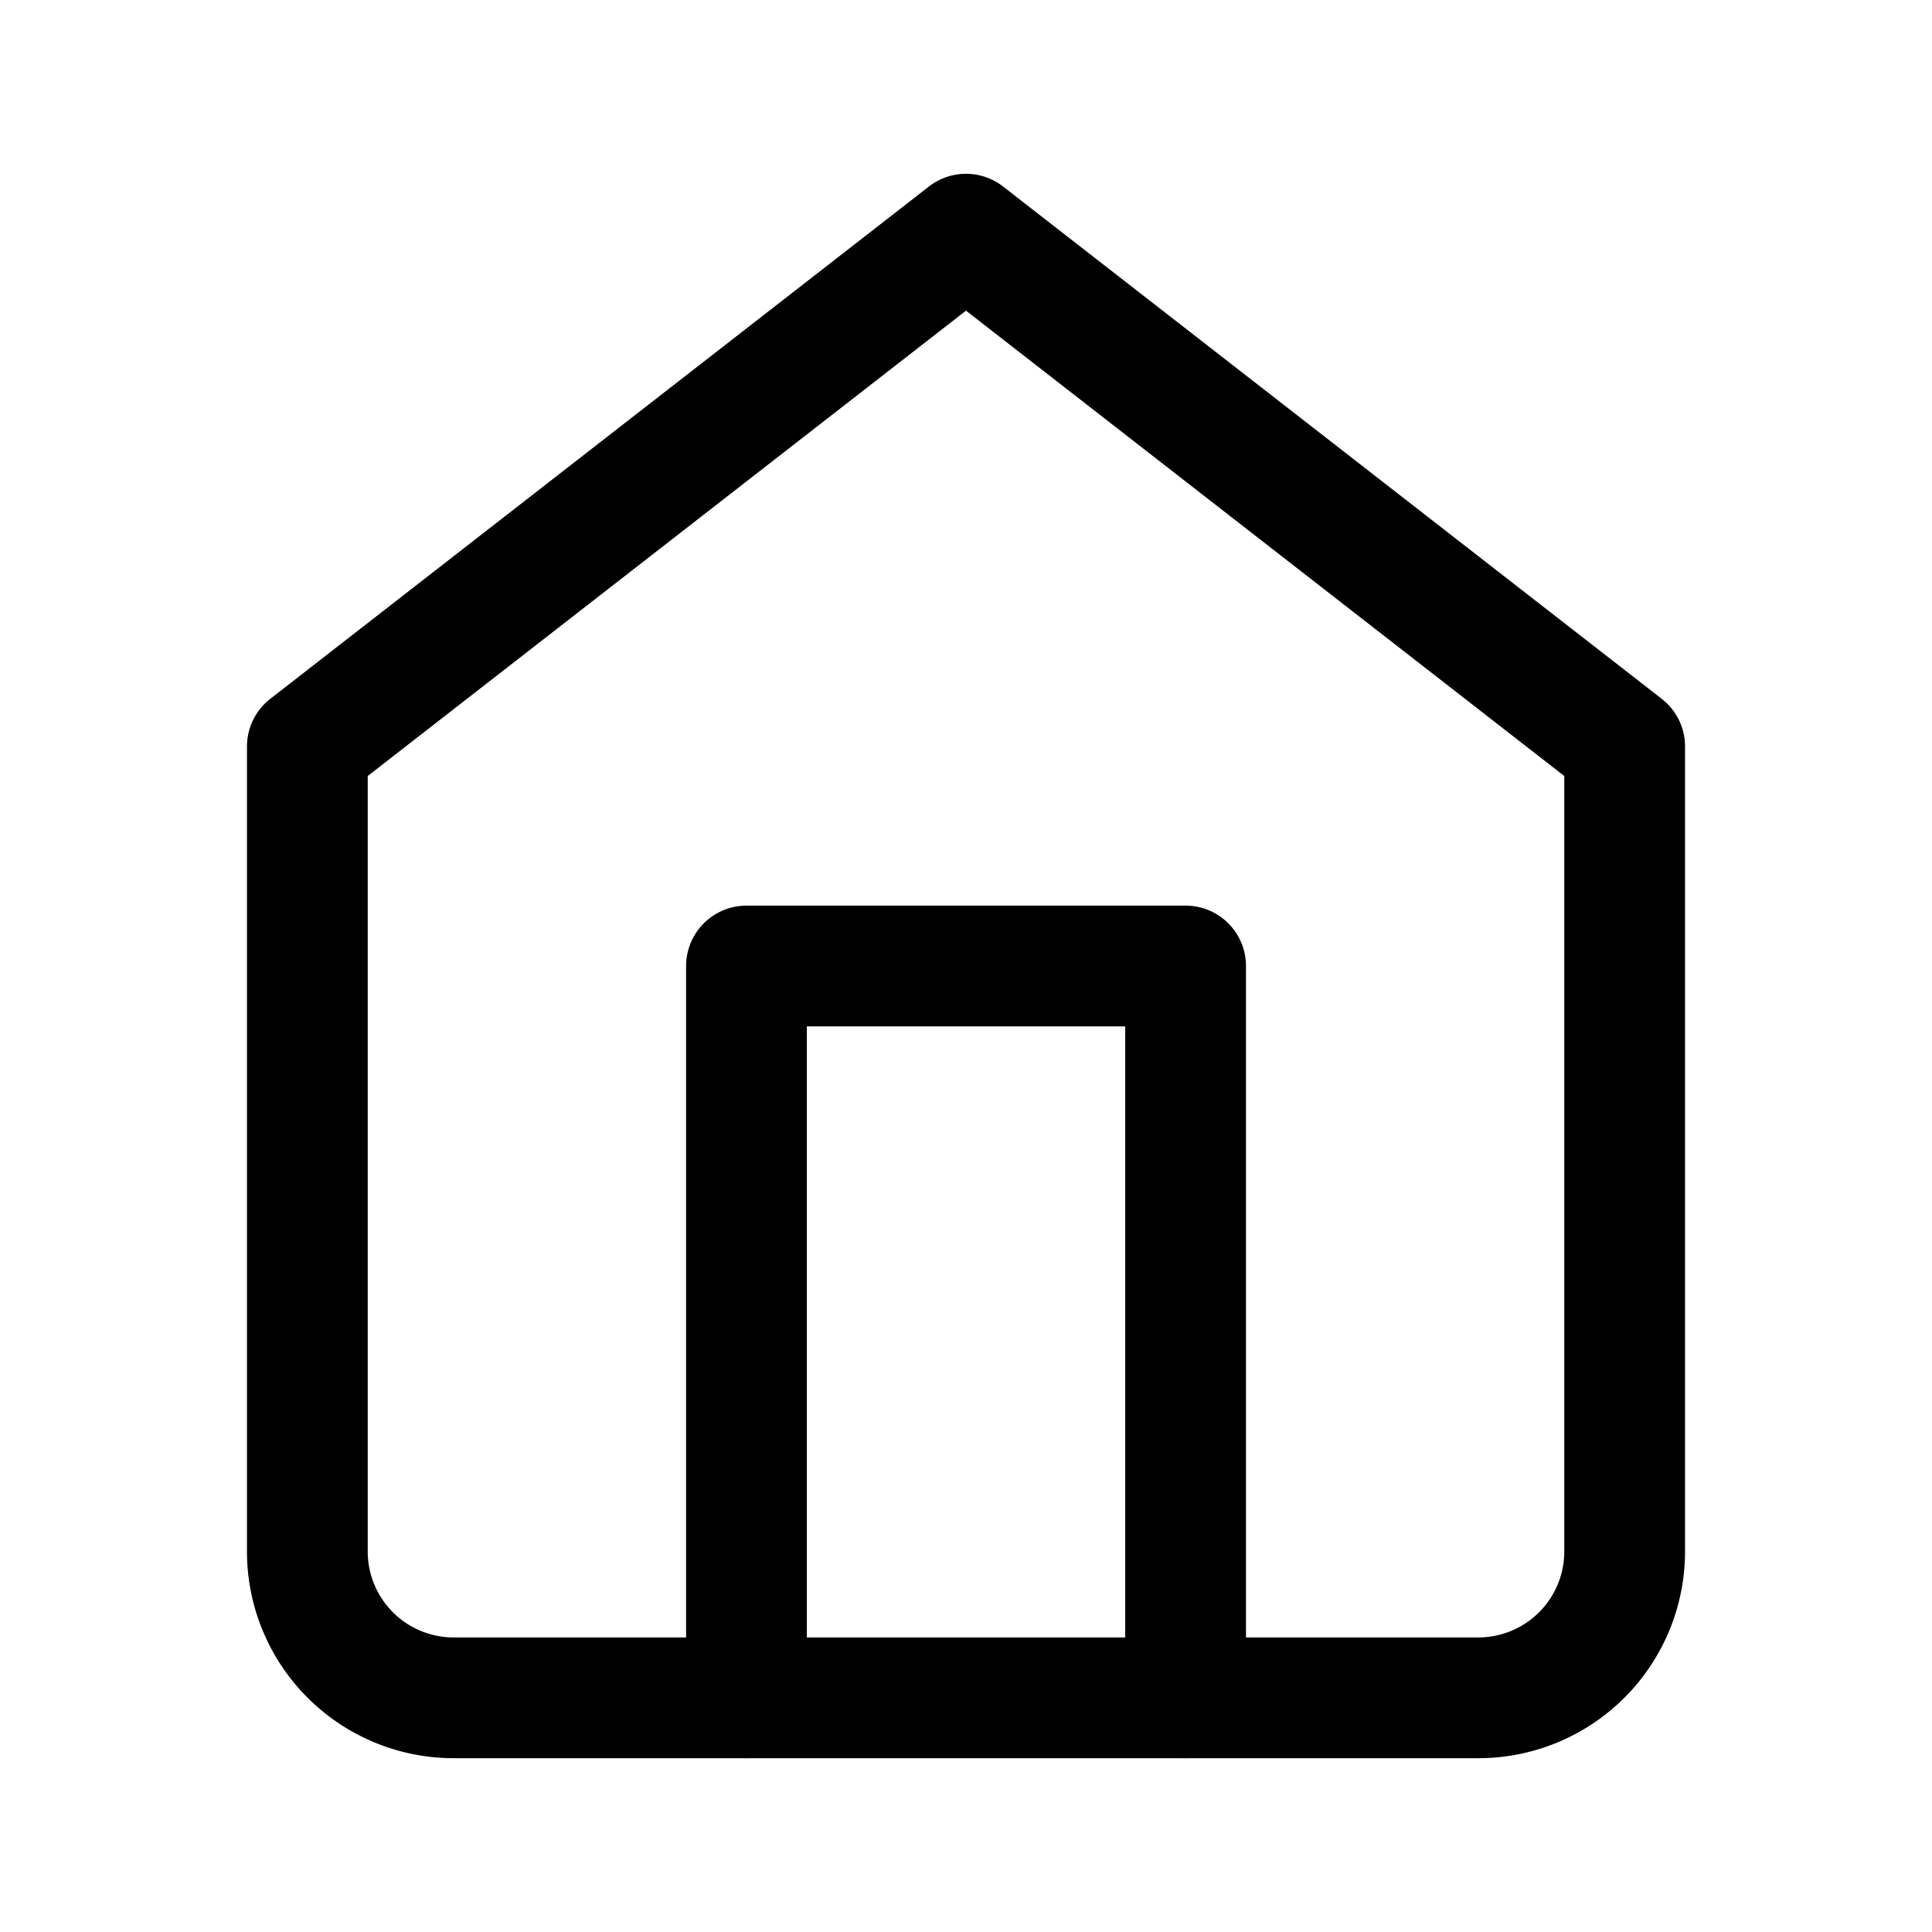 <svg xmlns="http://www.w3.org/2000/svg" xmlns:xlink="http://www.w3.org/1999/xlink" width="24" height="24" viewBox="0 0 24 24">
  <defs>
    <style>
      .cls-1 {
        clip-path: url(#clip-home);
      }

      .cls-2 {
        fill: none;
        stroke: #000;
        stroke-linecap: round;
        stroke-linejoin: round;
        stroke-width: 1.5px;
      }
    </style>
    <clipPath id="clip-home">
      <rect width="24" height="24"/>
    </clipPath>
  </defs>
  <g id="home" class="cls-1">
    <g id="Group_2071" data-name="Group 2071">
      <g id="home-2" data-name="home" transform="translate(1.091 1.091)">
        <path id="Path_6337" data-name="Path 6337" class="cls-2" d="M2.727,8.182l8.182-6.364,8.182,6.364v10A1.818,1.818,0,0,1,17.273,20H4.545a1.818,1.818,0,0,1-1.818-1.818Z"/>
        <path id="Path_6338" data-name="Path 6338" class="cls-2" d="M8.182,20V10.909h5.455V20"/>
      </g>
    </g>
  </g>
</svg>
